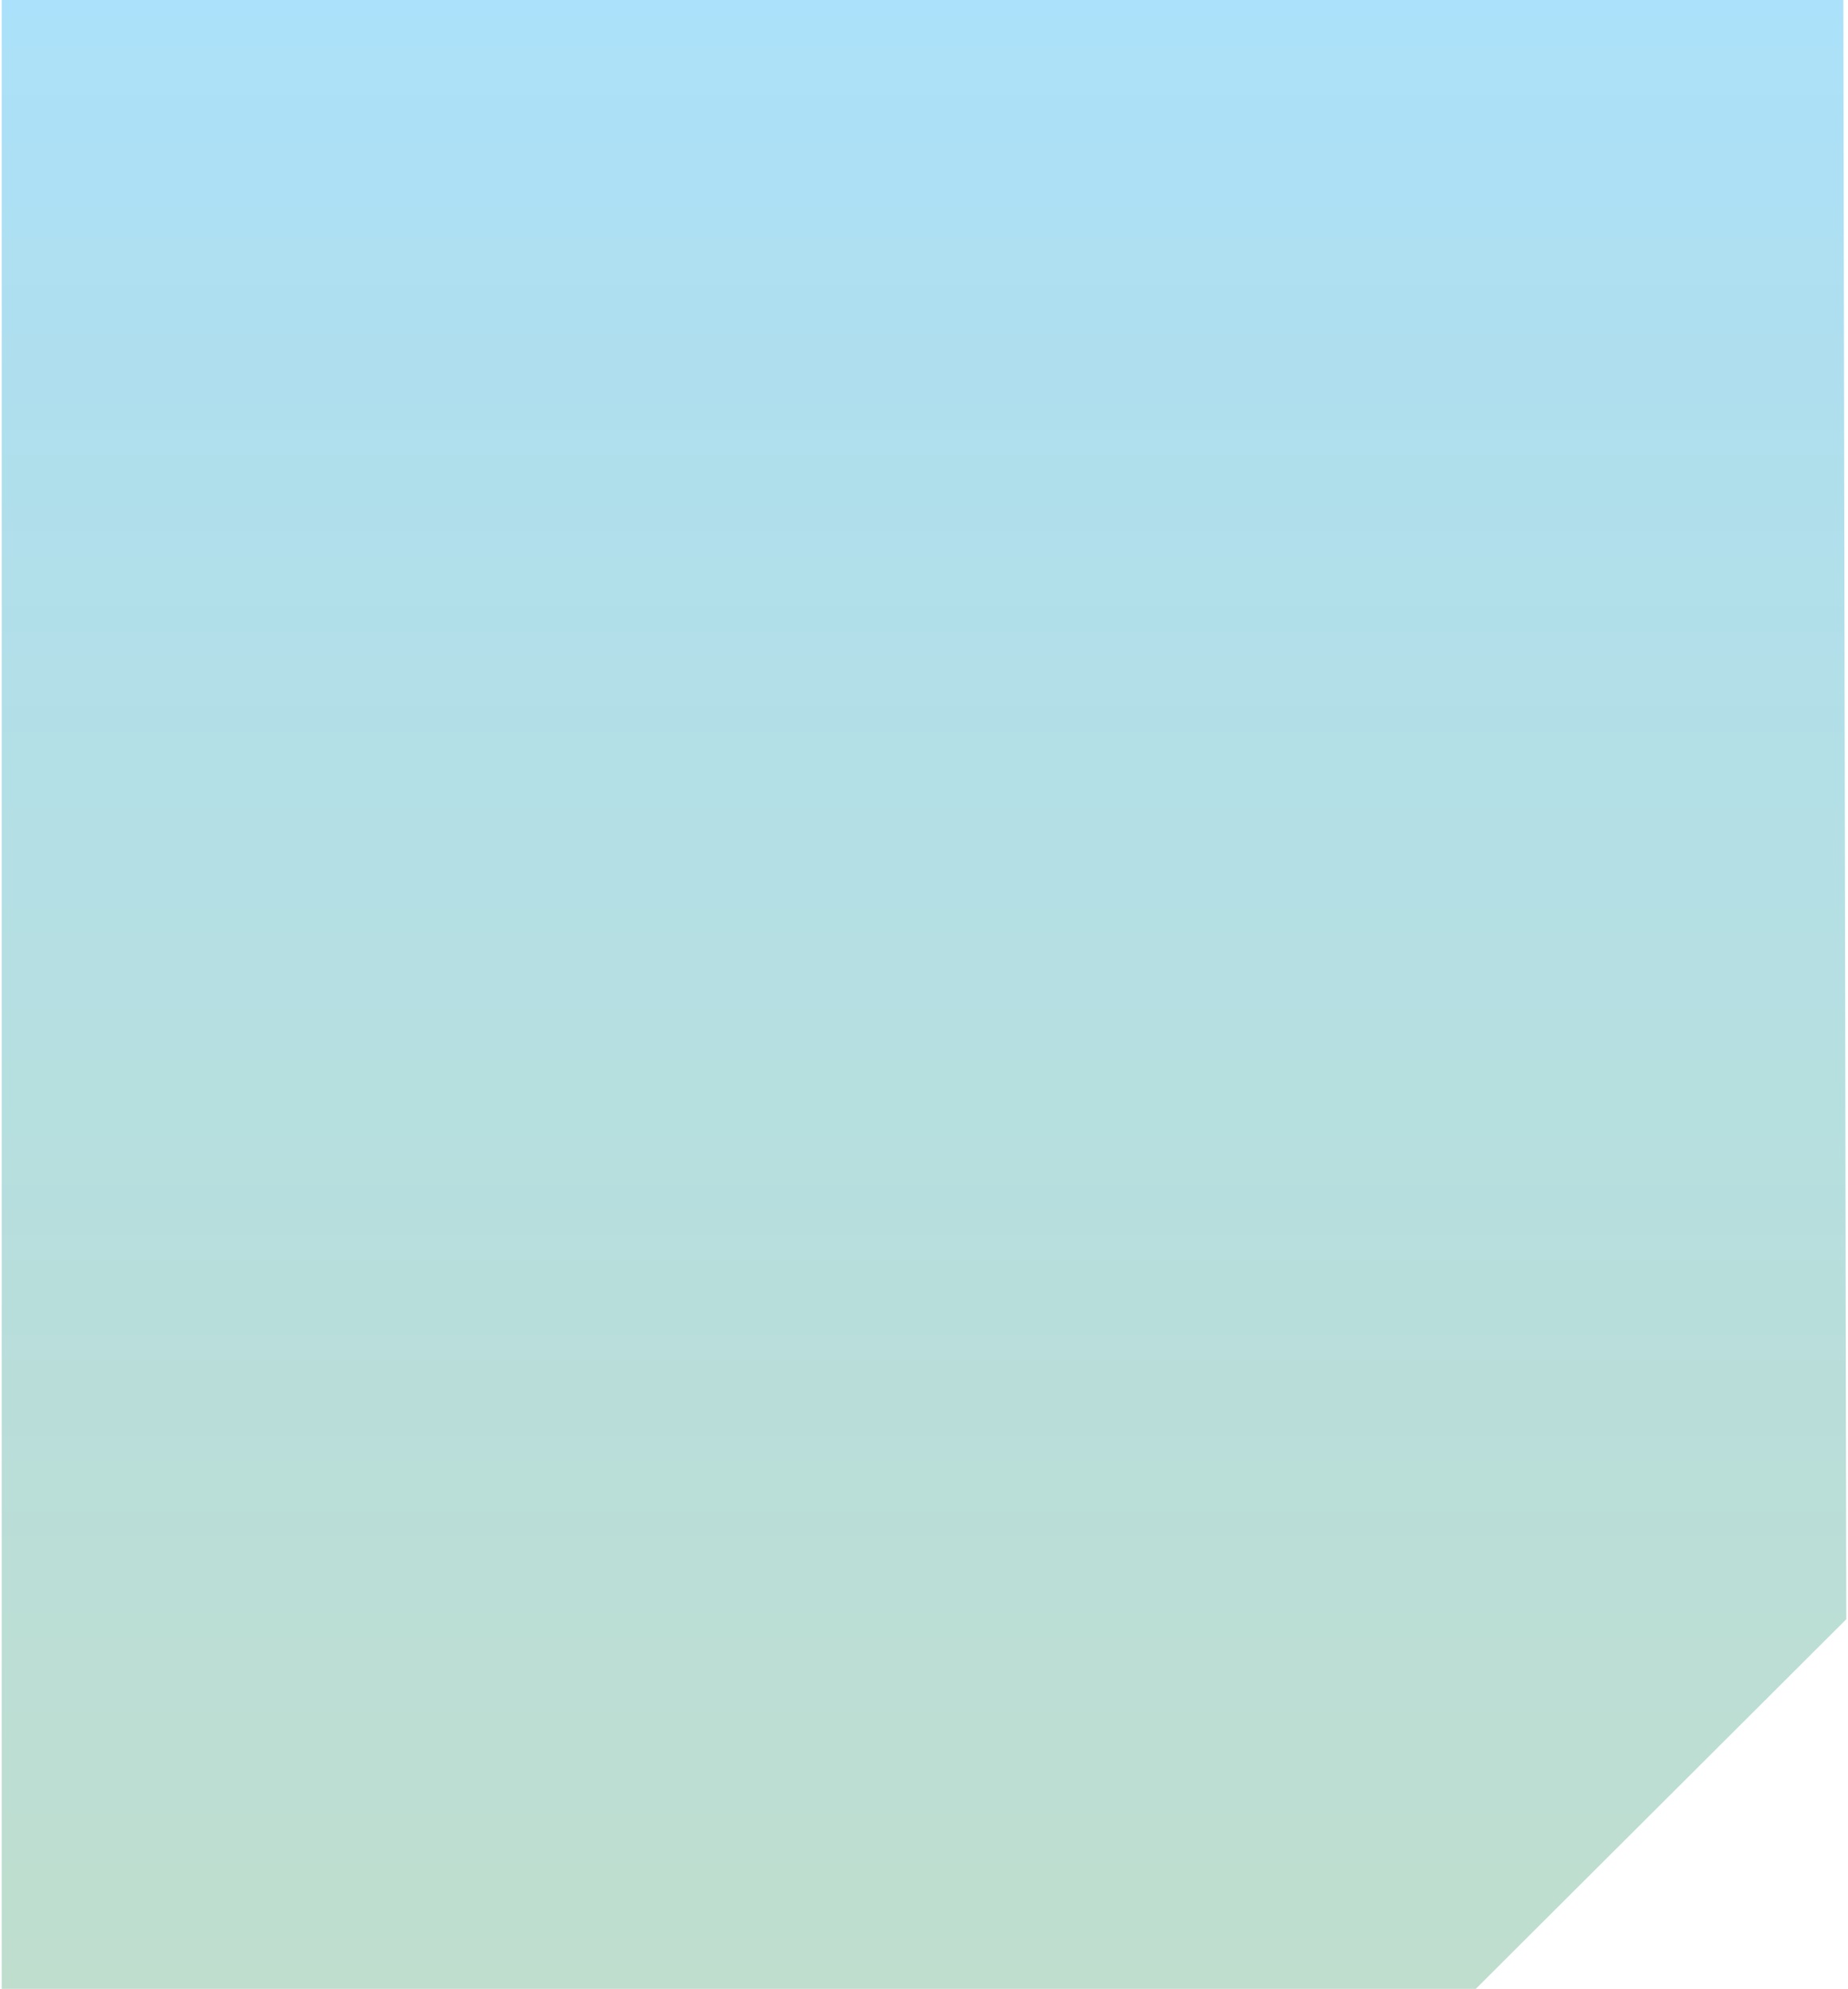 <?xml version="1.0" encoding="utf-8"?>
<!-- Generator: Adobe Illustrator 15.1.0, SVG Export Plug-In . SVG Version: 6.00 Build 0)  -->
<!DOCTYPE svg PUBLIC "-//W3C//DTD SVG 1.1//EN" "http://www.w3.org/Graphics/SVG/1.1/DTD/svg11.dtd">
<svg version="1.1" id="Слой_1" xmlns="http://www.w3.org/2000/svg" xmlns:xlink="http://www.w3.org/1999/xlink" x="0px" y="0px"
	 width="540px" height="581px" viewBox="0 19.5 540 581" enable-background="new 0 19.5 540 581" xml:space="preserve">
<linearGradient id="SVGID_1_" gradientUnits="userSpaceOnUse" x1="600.401" y1="1049.461" x2="600.401" y2="468.461" gradientTransform="matrix(1 0 0 1 -330.4 -448.961)">
	<stop  offset="0" style="stop-color:#BFDECE"/>
	<stop  offset="0.809" style="stop-color:#AFDFEE"/>
	<stop  offset="1" style="stop-color:#ABE1FA"/>
</linearGradient>
<polygon fill="url(#SVGID_1_)" points="538.64,19.5 0.5,19.5 0.5,600.5 431.239,600.5 539.5,492.531 "/>
</svg>
